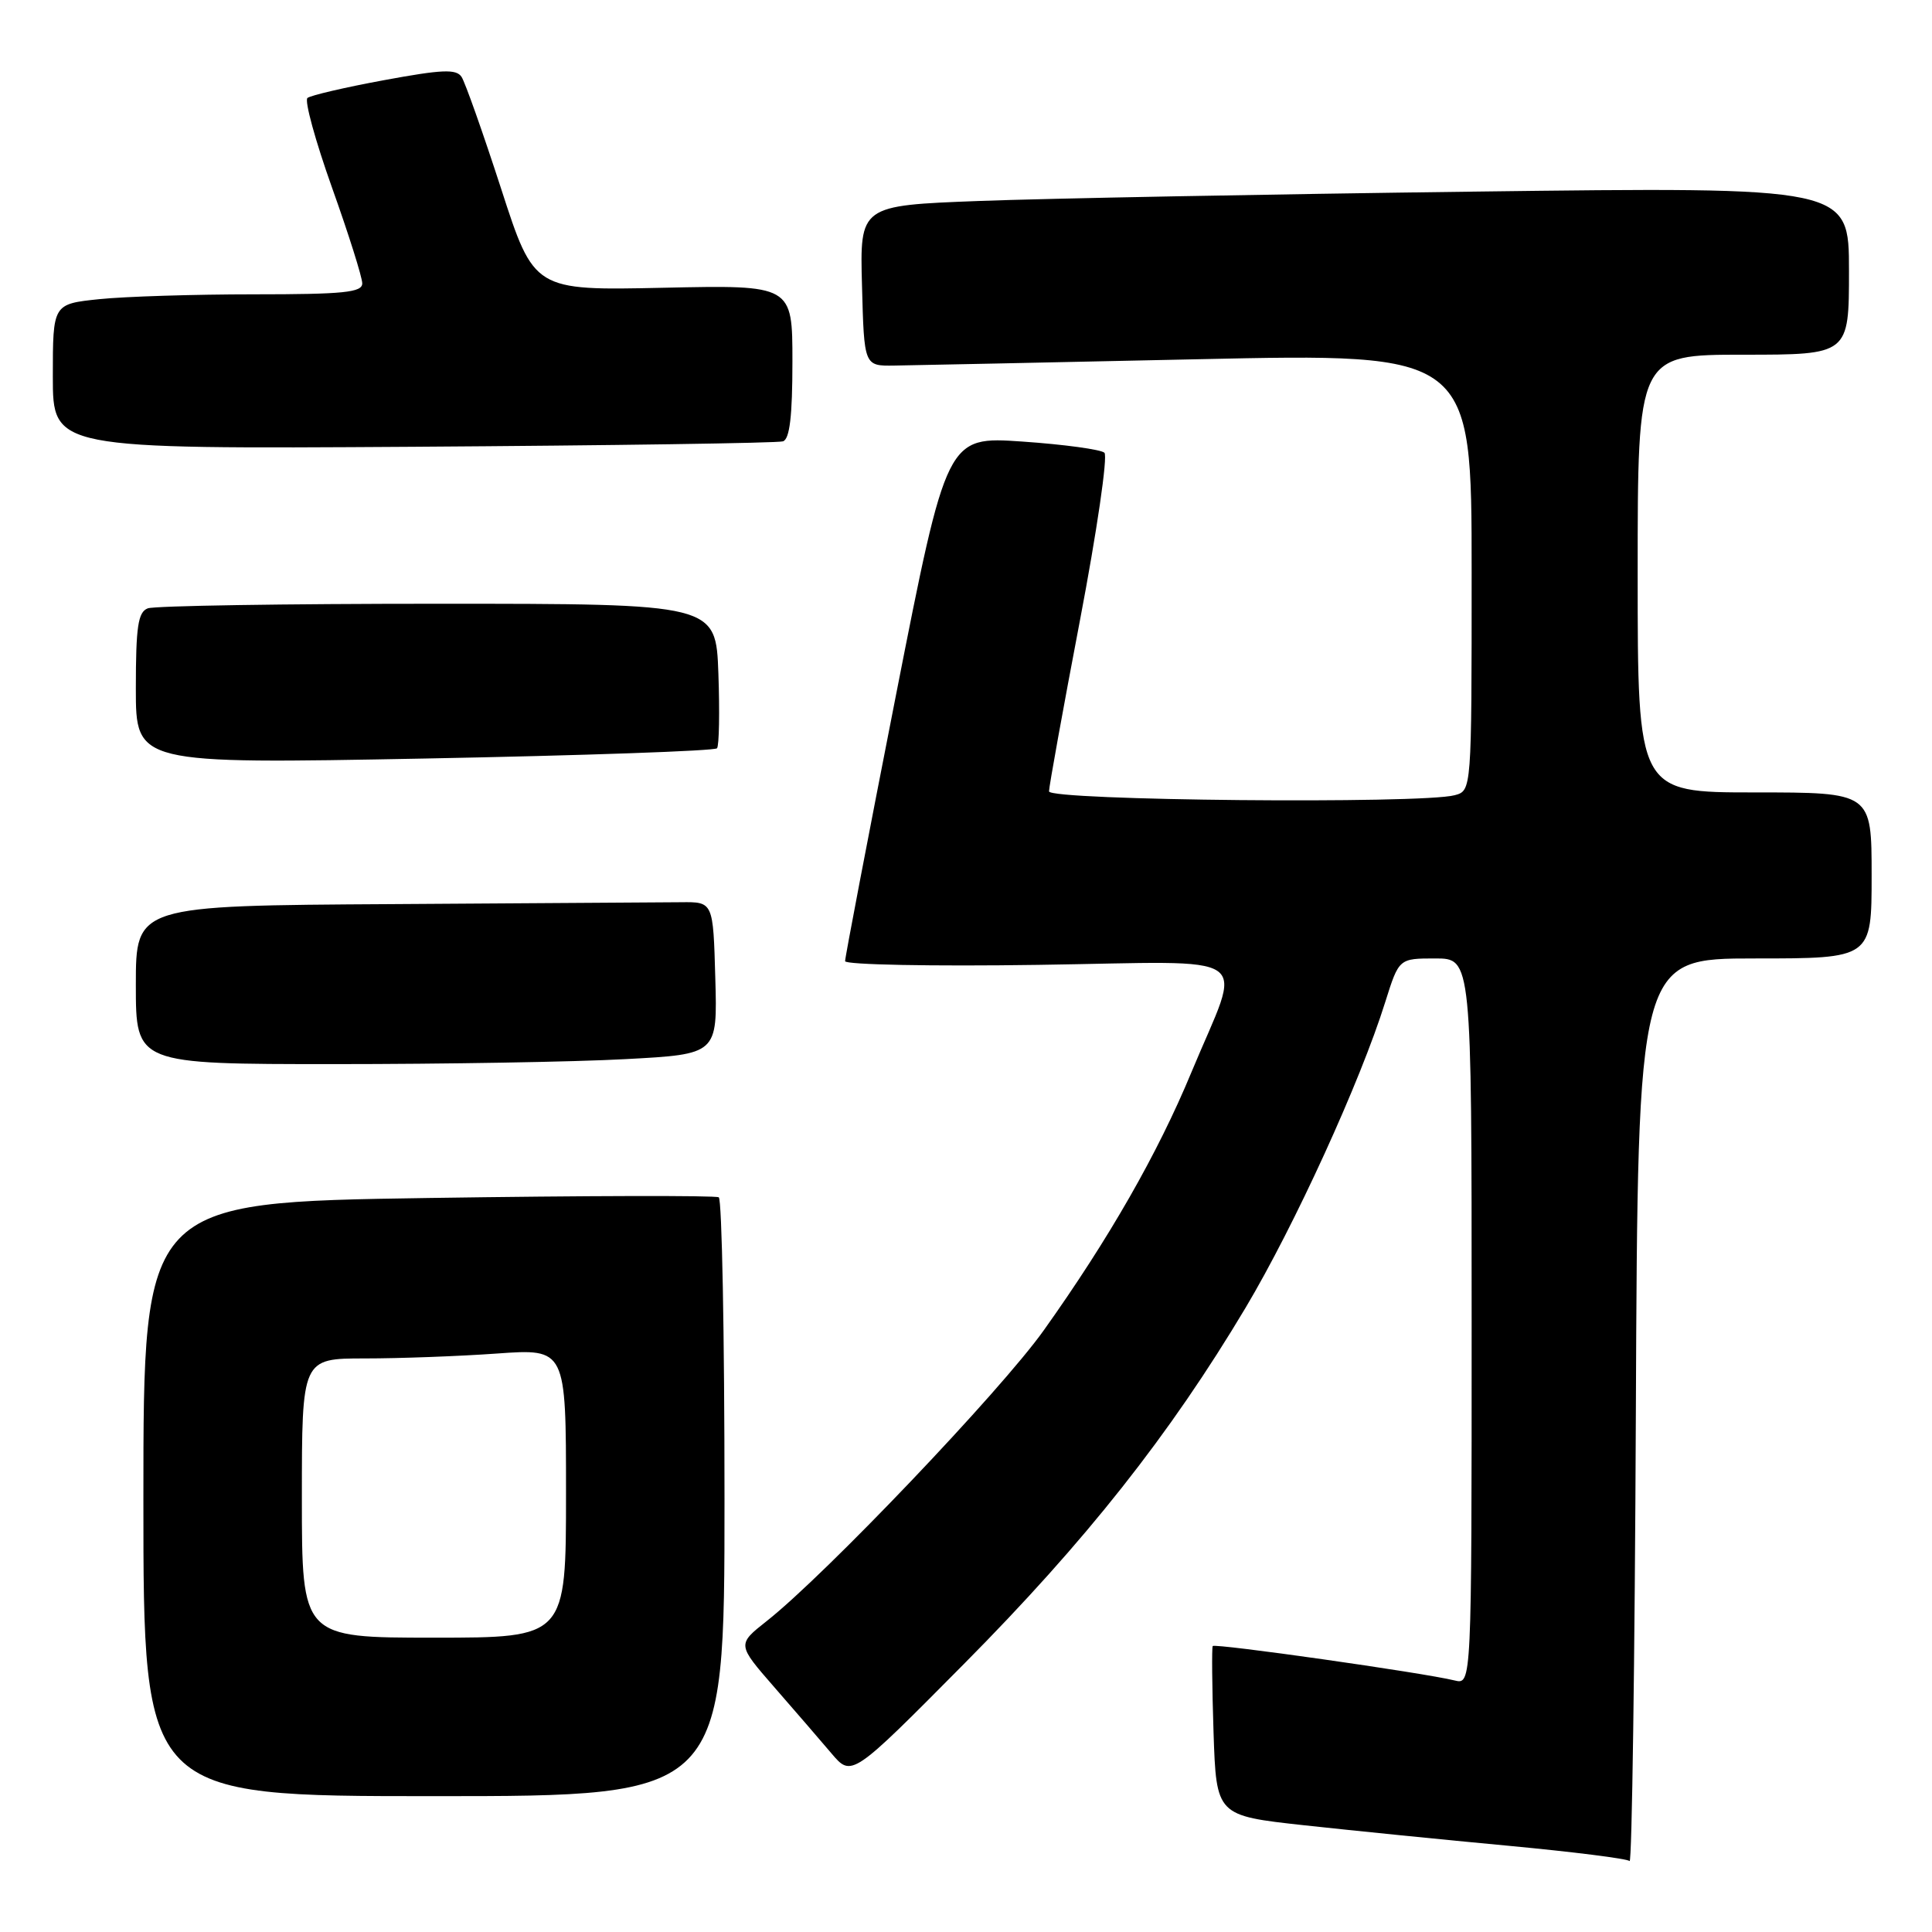 <?xml version="1.0" encoding="UTF-8" standalone="no"?>
<!DOCTYPE svg PUBLIC "-//W3C//DTD SVG 1.1//EN" "http://www.w3.org/Graphics/SVG/1.1/DTD/svg11.dtd" >
<svg xmlns="http://www.w3.org/2000/svg" xmlns:xlink="http://www.w3.org/1999/xlink" version="1.1" viewBox="0 0 256 256">
 <g >
 <path fill="currentColor"
d=" M 232.51 127.00 C 248.00 127.00 248.00 127.00 248.00 116.00 C 248.00 105.00 248.00 105.00 232.50 105.00 C 217.00 105.00 217.00 105.00 217.00 76.00 C 217.00 47.00 217.00 47.00 231.00 47.00 C 245.00 47.00 245.00 47.00 245.00 35.88 C 245.00 24.76 245.00 24.76 195.25 25.39 C 167.89 25.74 138.40 26.30 129.72 26.63 C 113.93 27.23 113.93 27.23 114.22 37.87 C 114.50 48.50 114.50 48.50 118.50 48.44 C 120.70 48.41 138.81 48.03 158.75 47.60 C 195.00 46.81 195.00 46.81 195.00 75.79 C 195.00 104.77 195.00 104.77 192.75 105.37 C 188.34 106.55 139.00 106.08 139.00 104.86 C 139.00 104.23 140.84 94.05 143.09 82.25 C 145.34 70.45 146.81 60.43 146.34 59.99 C 145.88 59.56 140.99 58.89 135.48 58.51 C 125.46 57.82 125.46 57.82 118.71 92.16 C 115.00 111.05 111.97 126.89 111.98 127.36 C 111.99 127.83 123.50 128.06 137.55 127.85 C 167.11 127.43 164.66 125.71 157.86 142.10 C 153.40 152.86 146.94 164.15 138.30 176.28 C 132.62 184.27 109.35 208.69 101.58 214.81 C 97.67 217.90 97.67 217.90 102.58 223.54 C 105.29 226.64 108.70 230.60 110.17 232.33 C 112.85 235.49 112.85 235.49 127.72 220.49 C 143.84 204.24 155.01 190.11 165.06 173.26 C 171.54 162.38 180.26 143.31 183.56 132.75 C 185.37 127.00 185.37 127.00 190.18 127.00 C 195.00 127.00 195.00 127.00 195.00 175.11 C 195.00 223.22 195.00 223.22 192.75 222.67 C 188.57 221.64 160.95 217.72 160.69 218.11 C 160.56 218.32 160.60 223.47 160.80 229.54 C 161.17 240.58 161.17 240.58 172.83 241.86 C 179.25 242.56 191.44 243.79 199.93 244.58 C 208.42 245.38 215.62 246.28 215.93 246.60 C 216.24 246.91 216.62 220.13 216.76 187.08 C 217.02 127.00 217.02 127.00 232.51 127.00 Z  M 96.00 198.56 C 96.00 176.87 95.66 158.91 95.24 158.65 C 94.81 158.39 77.49 158.43 56.74 158.74 C 19.00 159.31 19.00 159.31 19.00 198.65 C 19.00 238.00 19.00 238.00 57.50 238.00 C 96.00 238.00 96.00 238.00 96.00 198.56 Z  M 82.88 140.34 C 95.07 139.69 95.07 139.69 94.78 129.59 C 94.50 119.50 94.50 119.50 90.25 119.55 C 87.91 119.57 70.70 119.68 52.00 119.80 C 18.00 120.00 18.00 120.00 18.00 130.50 C 18.00 141.00 18.00 141.00 44.34 141.00 C 58.83 141.00 76.17 140.71 82.88 140.34 Z  M 95.01 99.15 C 95.29 98.79 95.37 94.34 95.19 89.25 C 94.86 80.00 94.86 80.00 58.01 80.00 C 37.74 80.00 20.45 80.27 19.58 80.61 C 18.29 81.10 18.00 83.02 18.00 91.22 C 18.00 101.23 18.00 101.23 56.25 100.51 C 77.29 100.11 94.73 99.50 95.01 99.15 Z  M 103.75 58.48 C 104.64 58.18 105.00 55.14 105.00 47.91 C 105.00 37.76 105.00 37.76 87.89 38.13 C 70.77 38.50 70.77 38.50 66.40 25.00 C 63.99 17.57 61.63 10.91 61.16 10.19 C 60.46 9.12 58.59 9.20 50.90 10.62 C 45.73 11.57 41.16 12.64 40.74 12.98 C 40.32 13.33 41.79 18.67 43.99 24.85 C 46.20 31.03 48.00 36.75 48.00 37.55 C 48.00 38.75 45.54 39.00 33.65 39.00 C 25.75 39.00 16.53 39.29 13.15 39.64 C 7.00 40.28 7.00 40.28 7.00 49.89 C 7.00 59.50 7.00 59.50 54.75 59.20 C 81.01 59.03 103.06 58.71 103.75 58.48 Z  M 40.00 198.50 C 40.00 180.00 40.00 180.00 48.35 180.00 C 52.94 180.00 60.81 179.71 65.85 179.35 C 75.00 178.70 75.00 178.70 75.00 197.85 C 75.00 217.00 75.00 217.00 57.50 217.00 C 40.00 217.00 40.00 217.00 40.00 198.50 Z "/>
</g>
</svg>